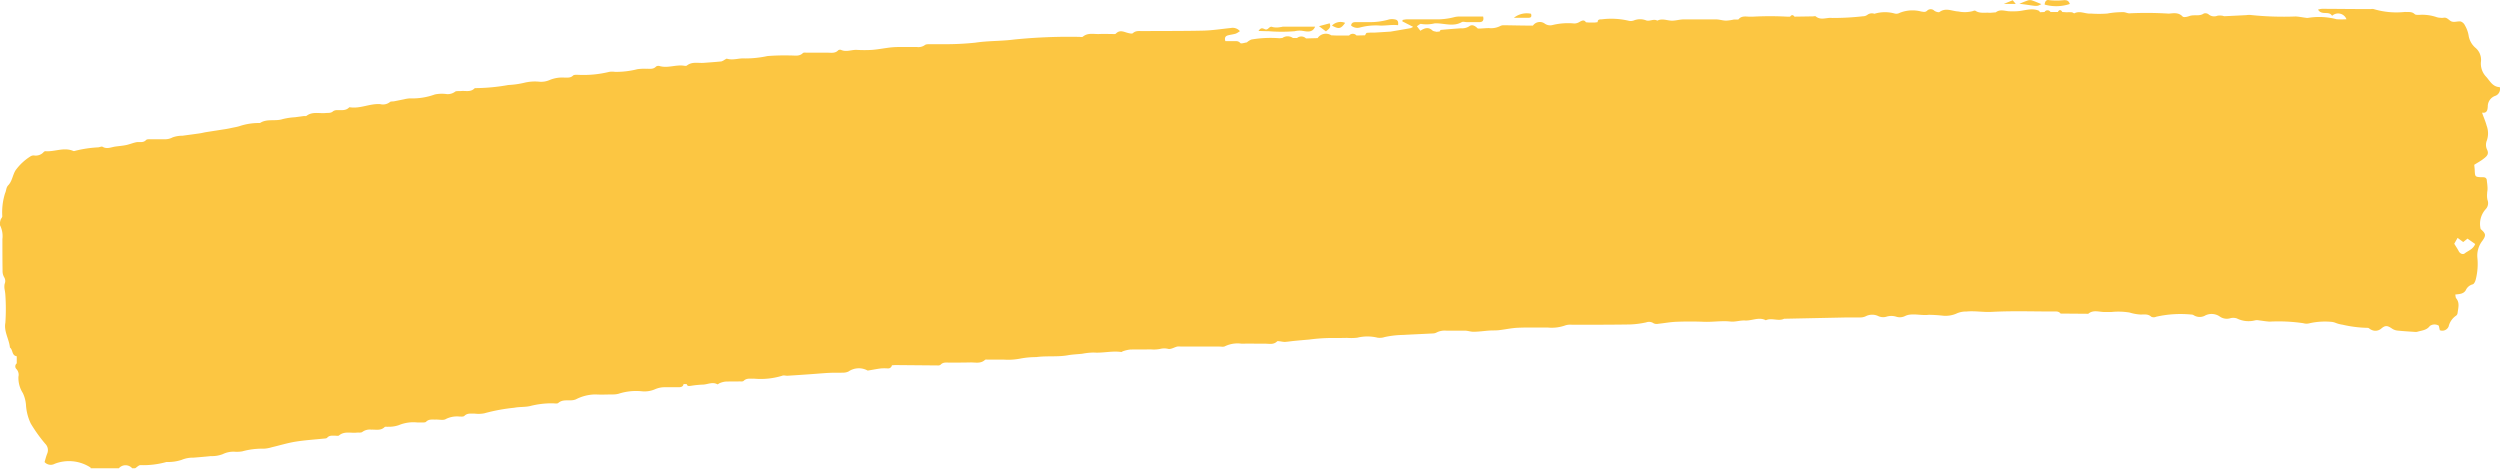 <svg xmlns="http://www.w3.org/2000/svg" width="80" height="15.014" viewBox="0 0 80 15.014"><defs><style>.a{fill:#fcc642;}</style></defs><path class="a" d="M1020.686,402.841c-.217-.006-.305-.178-.426-.321a.611.611,0,0,1-.175-.509.5.5,0,0,0-.182-.432.648.648,0,0,1-.215-.395.966.966,0,0,0-.117-.318.238.238,0,0,0-.134-.125c-.094-.016-.2.032-.29,0s-.144-.146-.266-.119a.309.309,0,0,1-.094,0,.462.462,0,0,1-.115-.018,1.415,1.415,0,0,0-.551-.076c-.054,0-.127.007-.158-.023-.094-.09-.2-.061-.311-.07a2.529,2.529,0,0,1-1-.091.229.229,0,0,0-.094,0c-.52,0-1.041-.007-1.561-.009a.675.675,0,0,0-.127.025c.117.2.352.024.449.2a.285.285,0,0,1,.461.109,2.817,2.817,0,0,1-.314,0,2.2,2.2,0,0,0-.894-.047.245.245,0,0,1-.094,0c-.108-.014-.214-.036-.322-.042a10,10,0,0,1-1.458-.049.5.5,0,0,0-.117.006c-.236.012-.472.024-.708.035-.022,0-.045-.015-.068-.016a.471.471,0,0,0-.154,0,.278.278,0,0,1-.285-.045.168.168,0,0,0-.153-.025c-.143.1-.312.024-.461.081-.067.025-.183.049-.215.015-.132-.14-.294-.106-.441-.093a11.383,11.383,0,0,0-1.236-.011c-.07.014-.151-.039-.227-.036a2.666,2.666,0,0,0-.51.045,3.6,3.6,0,0,1-.524,0c-.175.016-.347-.1-.524-.009-.017.009-.055-.029-.084-.032a1.547,1.547,0,0,0-.163,0l-.141-.009c-.047-.08-.1-.079-.143,0l-.235,0a.111.111,0,0,0-.191,0l-.144.007c-.014-.017-.024-.042-.042-.05-.239-.1-.472.012-.709.019a2.212,2.212,0,0,1-.249,0c-.141-.012-.285-.07-.415.035l-.19.015c-.154-.016-.317.031-.462-.065-.019-.013-.062,0-.09.012a1.018,1.018,0,0,1-.458.01c-.2-.009-.4-.13-.6.016-.031.023-.123-.008-.168-.04a.163.163,0,0,0-.231,0c-.061.056-.117.035-.19.025a1.094,1.094,0,0,0-.687.043.215.215,0,0,1-.156.023,1.153,1.153,0,0,0-.653.007.237.237,0,0,0-.221.031.24.24,0,0,1-.148.049,8.59,8.59,0,0,1-.983.054c-.171-.024-.359.088-.526-.051-.018-.015-.061,0-.092,0l-.587.009c-.047-.063-.094-.065-.141,0l-.095,0a10.133,10.133,0,0,0-1.089,0h-.141c-.121-.008-.244-.022-.331.092l-.142,0a1.441,1.441,0,0,1-.247.035c-.107,0-.214-.038-.321-.039-.346,0-.693,0-1.039,0-.131,0-.262.045-.392.04-.151-.006-.3-.079-.452,0-.119-.071-.245.033-.358-.009a.535.535,0,0,0-.387,0,.285.285,0,0,1-.185.009,2.423,2.423,0,0,0-.849-.042c-.068,0-.129,0-.131.09l-.088.012h-.191l-.095-.008c-.06-.091-.125-.055-.2-.015a.325.325,0,0,1-.168.054,2.08,2.08,0,0,0-.7.049.3.3,0,0,1-.242-.04.269.269,0,0,0-.386.058l-.1,0c-.28,0-.56-.009-.84-.011a.214.214,0,0,0-.11.027.65.65,0,0,1-.36.064c-.085,0-.17.009-.255.013l-.1,0c-.078-.078-.176-.146-.274-.071a.42.42,0,0,1-.263.064q-.323.022-.646.052c-.014,0-.025.033-.037.051l-.1.01c-.044-.014-.1-.014-.131-.043-.13-.122-.252-.077-.386.009l-.113-.146c.056-.031.106-.083.135-.073a1.086,1.086,0,0,0,.433-.017c.289-.016.586.122.869-.04.041-.023.108,0,.163,0,.134,0,.268,0,.4,0,.113,0,.149-.061.121-.179-.244,0-.478,0-.713,0a.761.761,0,0,0-.208.019,2.184,2.184,0,0,1-.608.071c-.307,0-.615,0-.922,0a.81.81,0,0,0-.125.02l-.01.044.346.176a.392.392,0,0,1-.086.043c-.213.038-.426.074-.639.11l-.519.032a1.88,1.88,0,0,0-.236.007c-.023,0-.04.051-.06.079l-.272.006a.155.155,0,0,0-.236,0l-.331,0h-.1l-.141-.006a.319.319,0,0,0-.437.09l-.37.01a.215.215,0,0,0-.286-.015l-.135,0a.293.293,0,0,0-.336,0l-.093.009a3.625,3.625,0,0,0-.9.041.512.512,0,0,0-.143.092h0c-.073.009-.184.051-.211.02-.066-.077-.139-.058-.212-.06-.091,0-.183,0-.265,0-.037-.12.009-.167.087-.187s.168-.03.249-.055a.615.615,0,0,0,.129-.079.306.306,0,0,0-.292-.1c-.294.03-.587.077-.882.084-.646.015-1.293.009-1.939.015-.107,0-.218-.021-.313.067-.026.024-.1.006-.151-.006-.132-.032-.262-.115-.391.019-.024.025-.09.013-.137.013-.126,0-.253-.006-.378,0-.183.012-.378-.053-.543.086-.024.02-.077.006-.116.006a17.516,17.516,0,0,0-2.087.085c-.406.054-.823.037-1.234.1a9.092,9.092,0,0,1-1.032.049c-.142,0-.284,0-.426,0-.054,0-.124,0-.157.026a.35.35,0,0,1-.266.063c-.134,0-.268,0-.4,0s-.268,0-.4.012c-.208.021-.413.064-.621.081a4.119,4.119,0,0,1-.5,0c-.167-.006-.333.077-.5,0a.1.1,0,0,0-.089.013c-.1.108-.233.075-.355.077-.213,0-.426,0-.639,0-.047,0-.111-.012-.137.013-.113.112-.25.074-.38.077a7.009,7.009,0,0,0-.755.018,3.341,3.341,0,0,1-.717.076c-.193-.016-.382.068-.576.009-.021-.006-.054.023-.082.037a.345.345,0,0,1-.1.05c-.186.018-.373.031-.559.045s-.378-.046-.544.087c-.02.016-.062.01-.092.005-.262-.04-.522.088-.785.009a.131.131,0,0,0-.111.02c-.091.095-.2.064-.312.069a1.6,1.6,0,0,0-.282.013,2.762,2.762,0,0,1-.715.086.6.6,0,0,0-.188,0,3.455,3.455,0,0,1-1.022.093c-.046,0-.108,0-.134.024-.078.08-.171.064-.264.067a1.046,1.046,0,0,0-.482.075.685.685,0,0,1-.364.053,1.436,1.436,0,0,0-.454.037,2.746,2.746,0,0,1-.506.071,6.229,6.229,0,0,1-1.044.1.059.059,0,0,0-.044.012c-.124.124-.282.066-.426.081-.069.007-.161-.01-.2.028a.392.392,0,0,1-.289.066,1.1,1.1,0,0,0-.351.016,2.1,2.1,0,0,1-.8.125,1.047,1.047,0,0,0-.183.029l-.317.064c-.045.009-.109,0-.135.023a.353.353,0,0,1-.312.068c-.332-.024-.641.154-.974.1a.029.029,0,0,0-.022.007c-.108.11-.246.081-.377.086a.218.218,0,0,0-.131.032c-.073.07-.159.052-.243.06-.205.02-.425-.055-.613.091-.02.016-.062,0-.093.007l-.276.037a2.138,2.138,0,0,0-.389.058c-.238.08-.506-.022-.729.127a1.923,1.923,0,0,0-.658.1c-.073.023-.15.035-.225.051s-.135.029-.2.04l-.642.1c-.069.011-.136.03-.2.039-.184.027-.368.05-.553.076a.921.921,0,0,0-.318.053.511.511,0,0,1-.267.06c-.142,0-.284,0-.426,0-.054,0-.127-.006-.157.025-.094.1-.207.05-.311.07s-.217.068-.327.091-.23.032-.345.048c-.135.02-.268.09-.409.007-.031-.018-.089.012-.134.018a3.759,3.759,0,0,0-.758.115.069.069,0,0,1-.047,0c-.294-.126-.585.028-.878.009a.084.084,0,0,0-.064.023.34.34,0,0,1-.317.112.189.189,0,0,0-.109.03,1.715,1.715,0,0,0-.473.44c-.1.154-.108.35-.239.485-.07.073-.061.174-.1.253a2.036,2.036,0,0,0-.09.737c0,.042-.047.08-.057.123s-.036.134-.011.175a.776.776,0,0,1,.072.434c0,.338,0,.677.005,1.015a.392.392,0,0,0,.048.2.23.23,0,0,1,.018.22.478.478,0,0,0,0,.177,1.39,1.39,0,0,1,.024.183,6.561,6.561,0,0,1,0,.88c-.054.282.12.526.146.795.1.072.054.257.218.279q0,.114,0,.228a.121.121,0,0,0-.007.185.27.27,0,0,1,.061.241.9.9,0,0,0,.141.524,1.074,1.074,0,0,1,.1.374,1.609,1.609,0,0,0,.153.6,4.756,4.756,0,0,0,.466.651.286.286,0,0,1,.059.317c-.036.089-.058.183-.083.266a.265.265,0,0,0,.325.055,1.265,1.265,0,0,1,1.148.121s0,.015.005.022h.9a.284.284,0,0,1,.426,0h.095c.056-.034.114-.1.168-.1a2.739,2.739,0,0,0,.832-.1.189.189,0,0,1,.024,0,1.4,1.4,0,0,0,.457-.066.93.93,0,0,1,.383-.073c.186-.015.372-.03.558-.05a.95.95,0,0,0,.385-.064.769.769,0,0,1,.407-.074,1.044,1.044,0,0,0,.211-.013,2.364,2.364,0,0,1,.693-.086,1.042,1.042,0,0,0,.25-.045c.255-.06.506-.138.764-.18.306-.049.618-.068.927-.1.03,0,.07-.007.086-.026.067-.078.154-.065.24-.066.047,0,.111.017.139-.007.173-.145.376-.069.566-.09.062-.007.144.01.181-.023a.4.4,0,0,1,.288-.072c.144-.008.3.04.424-.083.021-.021.076-.005.114-.01a.963.963,0,0,0,.342-.052,1.21,1.21,0,0,1,.592-.085c.055,0,.111,0,.166,0,.038,0,.09,0,.112-.022.091-.093.2-.067.311-.071s.246.033.324-.018a.793.793,0,0,1,.43-.079c.054,0,.128.01.159-.019.1-.1.219-.071.334-.074a.968.968,0,0,0,.305-.01,5.725,5.725,0,0,1,.958-.178c.167-.034.346-.016.511-.055a2.771,2.771,0,0,1,.716-.087c.063,0,.147.02.184-.012.131-.113.282-.073.427-.085a.433.433,0,0,0,.134-.029,1.383,1.383,0,0,1,.639-.158c.181.011.362,0,.544,0a.674.674,0,0,0,.185-.022,1.821,1.821,0,0,1,.726-.081.846.846,0,0,0,.433-.06.769.769,0,0,1,.337-.068c.142,0,.284,0,.426,0,.079,0,.14-.017.158-.1l.1,0c.019.079.081.06.133.055a3.156,3.156,0,0,1,.37-.038c.159,0,.316-.1.478-.011.015.008.051-.029.08-.039a.685.685,0,0,1,.175-.047c.149-.007.3,0,.449-.006.046,0,.109.009.136-.017.1-.1.22-.062.334-.071a2.338,2.338,0,0,0,.9-.093c.044-.022.109,0,.164,0q.374-.023.747-.05c.2-.014.4-.033.606-.043.142-.007.284,0,.425-.006a.4.4,0,0,0,.18-.037.583.583,0,0,1,.615-.029c.175-.029.3-.055.427-.07a1.592,1.592,0,0,1,.212,0,.121.121,0,0,0,.135-.1l.1-.007q.685.006,1.369.012a.13.13,0,0,0,.088-.022c.082-.091.188-.068.288-.069.221,0,.442,0,.662-.005.16-.005.331.049.472-.082.018-.017.061-.008.092-.008.174,0,.347,0,.521,0a2,2,0,0,0,.535-.037,2.785,2.785,0,0,1,.493-.044c.331-.046.672,0,1.006-.058.152-.028.308-.032.463-.049a2.135,2.135,0,0,1,.371-.039c.294.022.584-.06.878-.017.019,0,.04-.021.061-.026a1.037,1.037,0,0,1,.22-.052c.22-.008.441,0,.662-.006a1.05,1.05,0,0,0,.3-.014.541.541,0,0,1,.269,0c.087.012.185-.052.279-.076a.5.5,0,0,1,.118,0l1.23,0c.063,0,.14.017.185-.012a.932.932,0,0,1,.527-.08c.252-.005.5,0,.757,0,.129,0,.268.039.38-.074.018-.019.073,0,.111,0a.906.906,0,0,0,.133.018c.1-.007.2-.023.3-.033.163-.016.325-.03.488-.044a5.684,5.684,0,0,1,.605-.048c.2,0,.4,0,.6-.005a1.693,1.693,0,0,0,.33-.006,1.36,1.36,0,0,1,.648,0,.5.5,0,0,0,.23-.021,3,3,0,0,1,.583-.067c.32-.018.641-.031.962-.048a.25.25,0,0,0,.111-.029.577.577,0,0,1,.318-.06c.2,0,.394,0,.591,0,.092,0,.184.037.275.035.171,0,.341-.027.512-.038.1-.007.2,0,.306-.013.2-.023.4-.068.6-.077.323-.014.646-.005.97-.006a1.274,1.274,0,0,0,.554-.071.526.526,0,0,1,.209-.019c.615,0,1.23,0,1.845-.009a2.859,2.859,0,0,0,.53-.067.261.261,0,0,1,.241.031.234.234,0,0,0,.147.014c.193-.02.385-.057.578-.064.291-.012.584-.012.875,0s.57-.04.857-.008c.151.017.31-.042.464-.033.223.013.444-.124.666-.008.189-.089.4.043.585-.048l2.025-.042c.134,0,.268,0,.4,0a.415.415,0,0,0,.18-.034.455.455,0,0,1,.407-.01.362.362,0,0,0,.269.018.53.53,0,0,1,.3,0,.374.374,0,0,0,.292-.02.465.465,0,0,1,.156-.044c.2-.023.4.031.6.006a4.609,4.609,0,0,1,.464.029.874.874,0,0,0,.409-.063.724.724,0,0,1,.334-.071c.27-.027.536.026.809.011.653-.035,1.308-.012,1.963-.012.085,0,.177-.017.239.066l.886.007c.16-.136.343-.057.518-.057h.223a2.2,2.2,0,0,1,.582.017,1.441,1.441,0,0,0,.335.063c.122.006.25-.03.359.072a.182.182,0,0,0,.154,0,3.523,3.523,0,0,1,1.121-.071.15.15,0,0,1,.088.025.357.357,0,0,0,.373,0,.46.46,0,0,1,.451.035.389.389,0,0,0,.352.055.371.371,0,0,1,.2.01.839.839,0,0,0,.584.061.284.284,0,0,1,.117,0c.115.013.23.034.345.041a5.46,5.46,0,0,1,1.078.05.373.373,0,0,0,.211,0,2.252,2.252,0,0,1,.7-.042.459.459,0,0,1,.132.035,1.012,1.012,0,0,0,.218.056,3.817,3.817,0,0,0,.807.1c.029,0,.063.042.1.056a.285.285,0,0,0,.326-.031c.135-.115.2-.1.349,0a.379.379,0,0,0,.168.062c.193.02.388.031.582.044a.2.2,0,0,0,.069-.009c.138-.04.288-.046.389-.182a.258.258,0,0,1,.287-.008l.032.144a.219.219,0,0,0,.282-.119.578.578,0,0,1,.245-.351.127.127,0,0,0,.042-.082c.018-.159.076-.322-.045-.469-.021-.026-.018-.071-.03-.121.131-.016.263-.015.337-.138a.332.332,0,0,1,.221-.188c.045-.01.086-.1.1-.165a2.007,2.007,0,0,0,.049-.7.769.769,0,0,1,.157-.523c.13-.181.117-.233-.051-.381a.7.7,0,0,1,.17-.646.281.281,0,0,0,.048-.288.679.679,0,0,1-.011-.2c0-.054.015-.107.013-.16,0-.1-.016-.19-.025-.285-.025-.1-.121-.076-.2-.081-.161-.01-.173-.022-.183-.174,0-.075-.011-.15-.017-.223.1-.064.211-.123.308-.2s.176-.147.095-.3a.362.362,0,0,1,0-.277.7.7,0,0,0-.007-.476c-.035-.131-.09-.256-.147-.416.173.031.177-.113.184-.2a.354.354,0,0,1,.235-.335A.232.232,0,0,0,1020.686,402.841Zm-60.16,6.266a.277.277,0,0,0,.111-.2.306.306,0,0,0-.022-.047.3.3,0,0,1,.022.047A.277.277,0,0,1,960.526,409.107Zm59.373-1.246c-.065.17-.224.212-.334.3-.056.046-.15.015-.195-.074-.035-.07-.081-.136-.141-.234l.107-.188.18.133.137-.109Zm-35.97-6.99c.009-.094.072-.11.149-.11h.4a2.2,2.2,0,0,0,.666-.086.448.448,0,0,1,.187,0c.083.012.118.066.1.184-.219-.025-.419.027-.628.009a1.983,1.983,0,0,0-.595.066A.305.305,0,0,1,983.929,400.871Zm-2.964.174c.106-.167.18-.036.255-.049s.1-.121.2-.076a.6.6,0,0,0,.246,0c.031,0,.061-.014.091-.014h1.02c-.084.2-.256.157-.388.137a.642.642,0,0,0-.266.009,5.2,5.2,0,0,1-.828,0C981.2,401.053,981.1,401.045,980.966,401.045Zm25.157-.848c.01-.121.073-.158.146-.139a2.173,2.173,0,0,0,.474,0c.072,0,.142,0,.186.122A1.372,1.372,0,0,1,1006.122,400.2Zm-.81-.023c.072-.029.16-.068.252-.1a.24.24,0,0,1,.136-.013c.107.034.21.081.315.123C1005.852,400.281,1005.866,400.241,1005.312,400.173Zm-16.174.448a.661.661,0,0,1,.548-.129c.027.093,0,.13-.085.129Zm-5.822.25a.382.382,0,0,1,.421-.087C983.6,400.978,983.534,400.992,983.316,400.871Zm-.192.186-.223-.167.341-.092C983.3,400.945,983.2,400.987,983.124,401.057Zm22.074-.879h-.384l.286-.118Z" transform="translate(-940.693 -400.053)"/></svg>